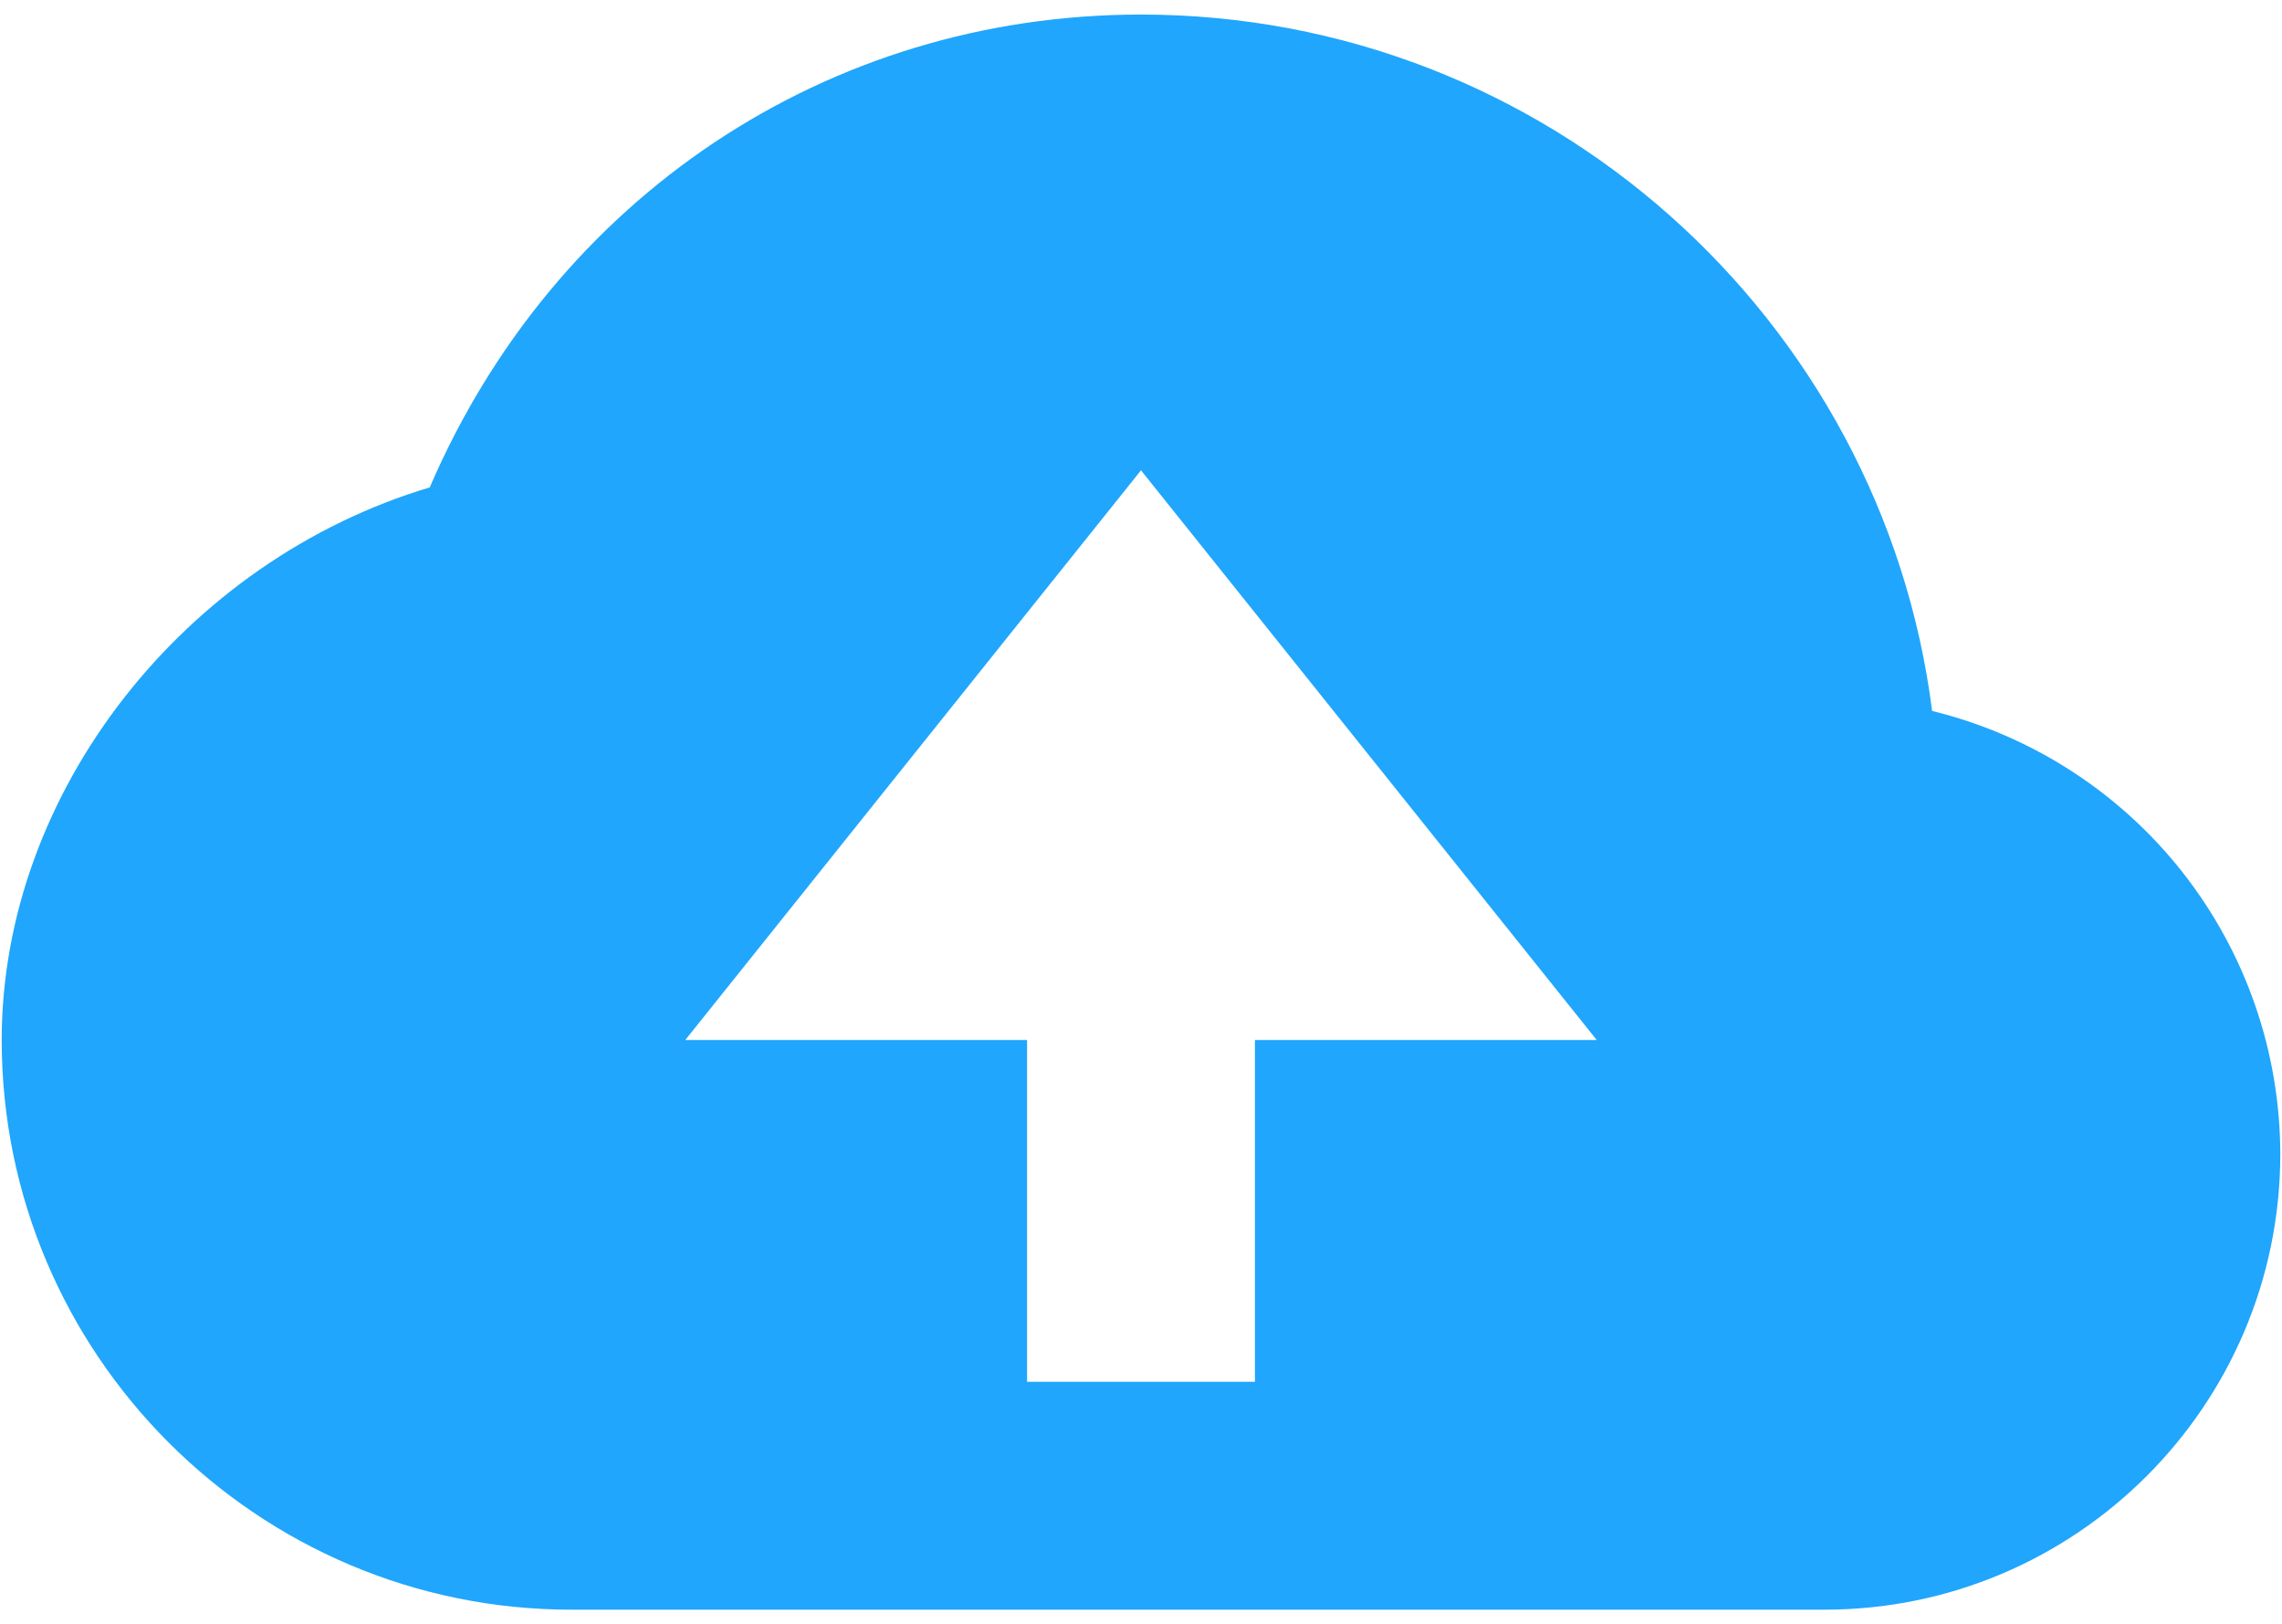 <svg width="111" height="79" viewBox="0 0 111 79" fill="none" xmlns="http://www.w3.org/2000/svg">
<path d="M93.981 34.579C91.559 15.504 75.228 0.708 55.5 0.708C40.227 0.708 26.96 9.636 20.903 23.706C9 27.264 0.083 38.502 0.083 50.583C0.083 65.861 12.513 78.291 27.792 78.291H88.75C100.975 78.291 110.917 68.35 110.917 56.125C110.908 51.157 109.235 46.336 106.166 42.43C103.096 38.525 98.806 35.761 93.981 34.579ZM61.042 50.583V67.208H49.958V50.583H33.333L55.5 22.875L77.667 50.583H61.042Z" fill="#20A6FC"/>
</svg>
